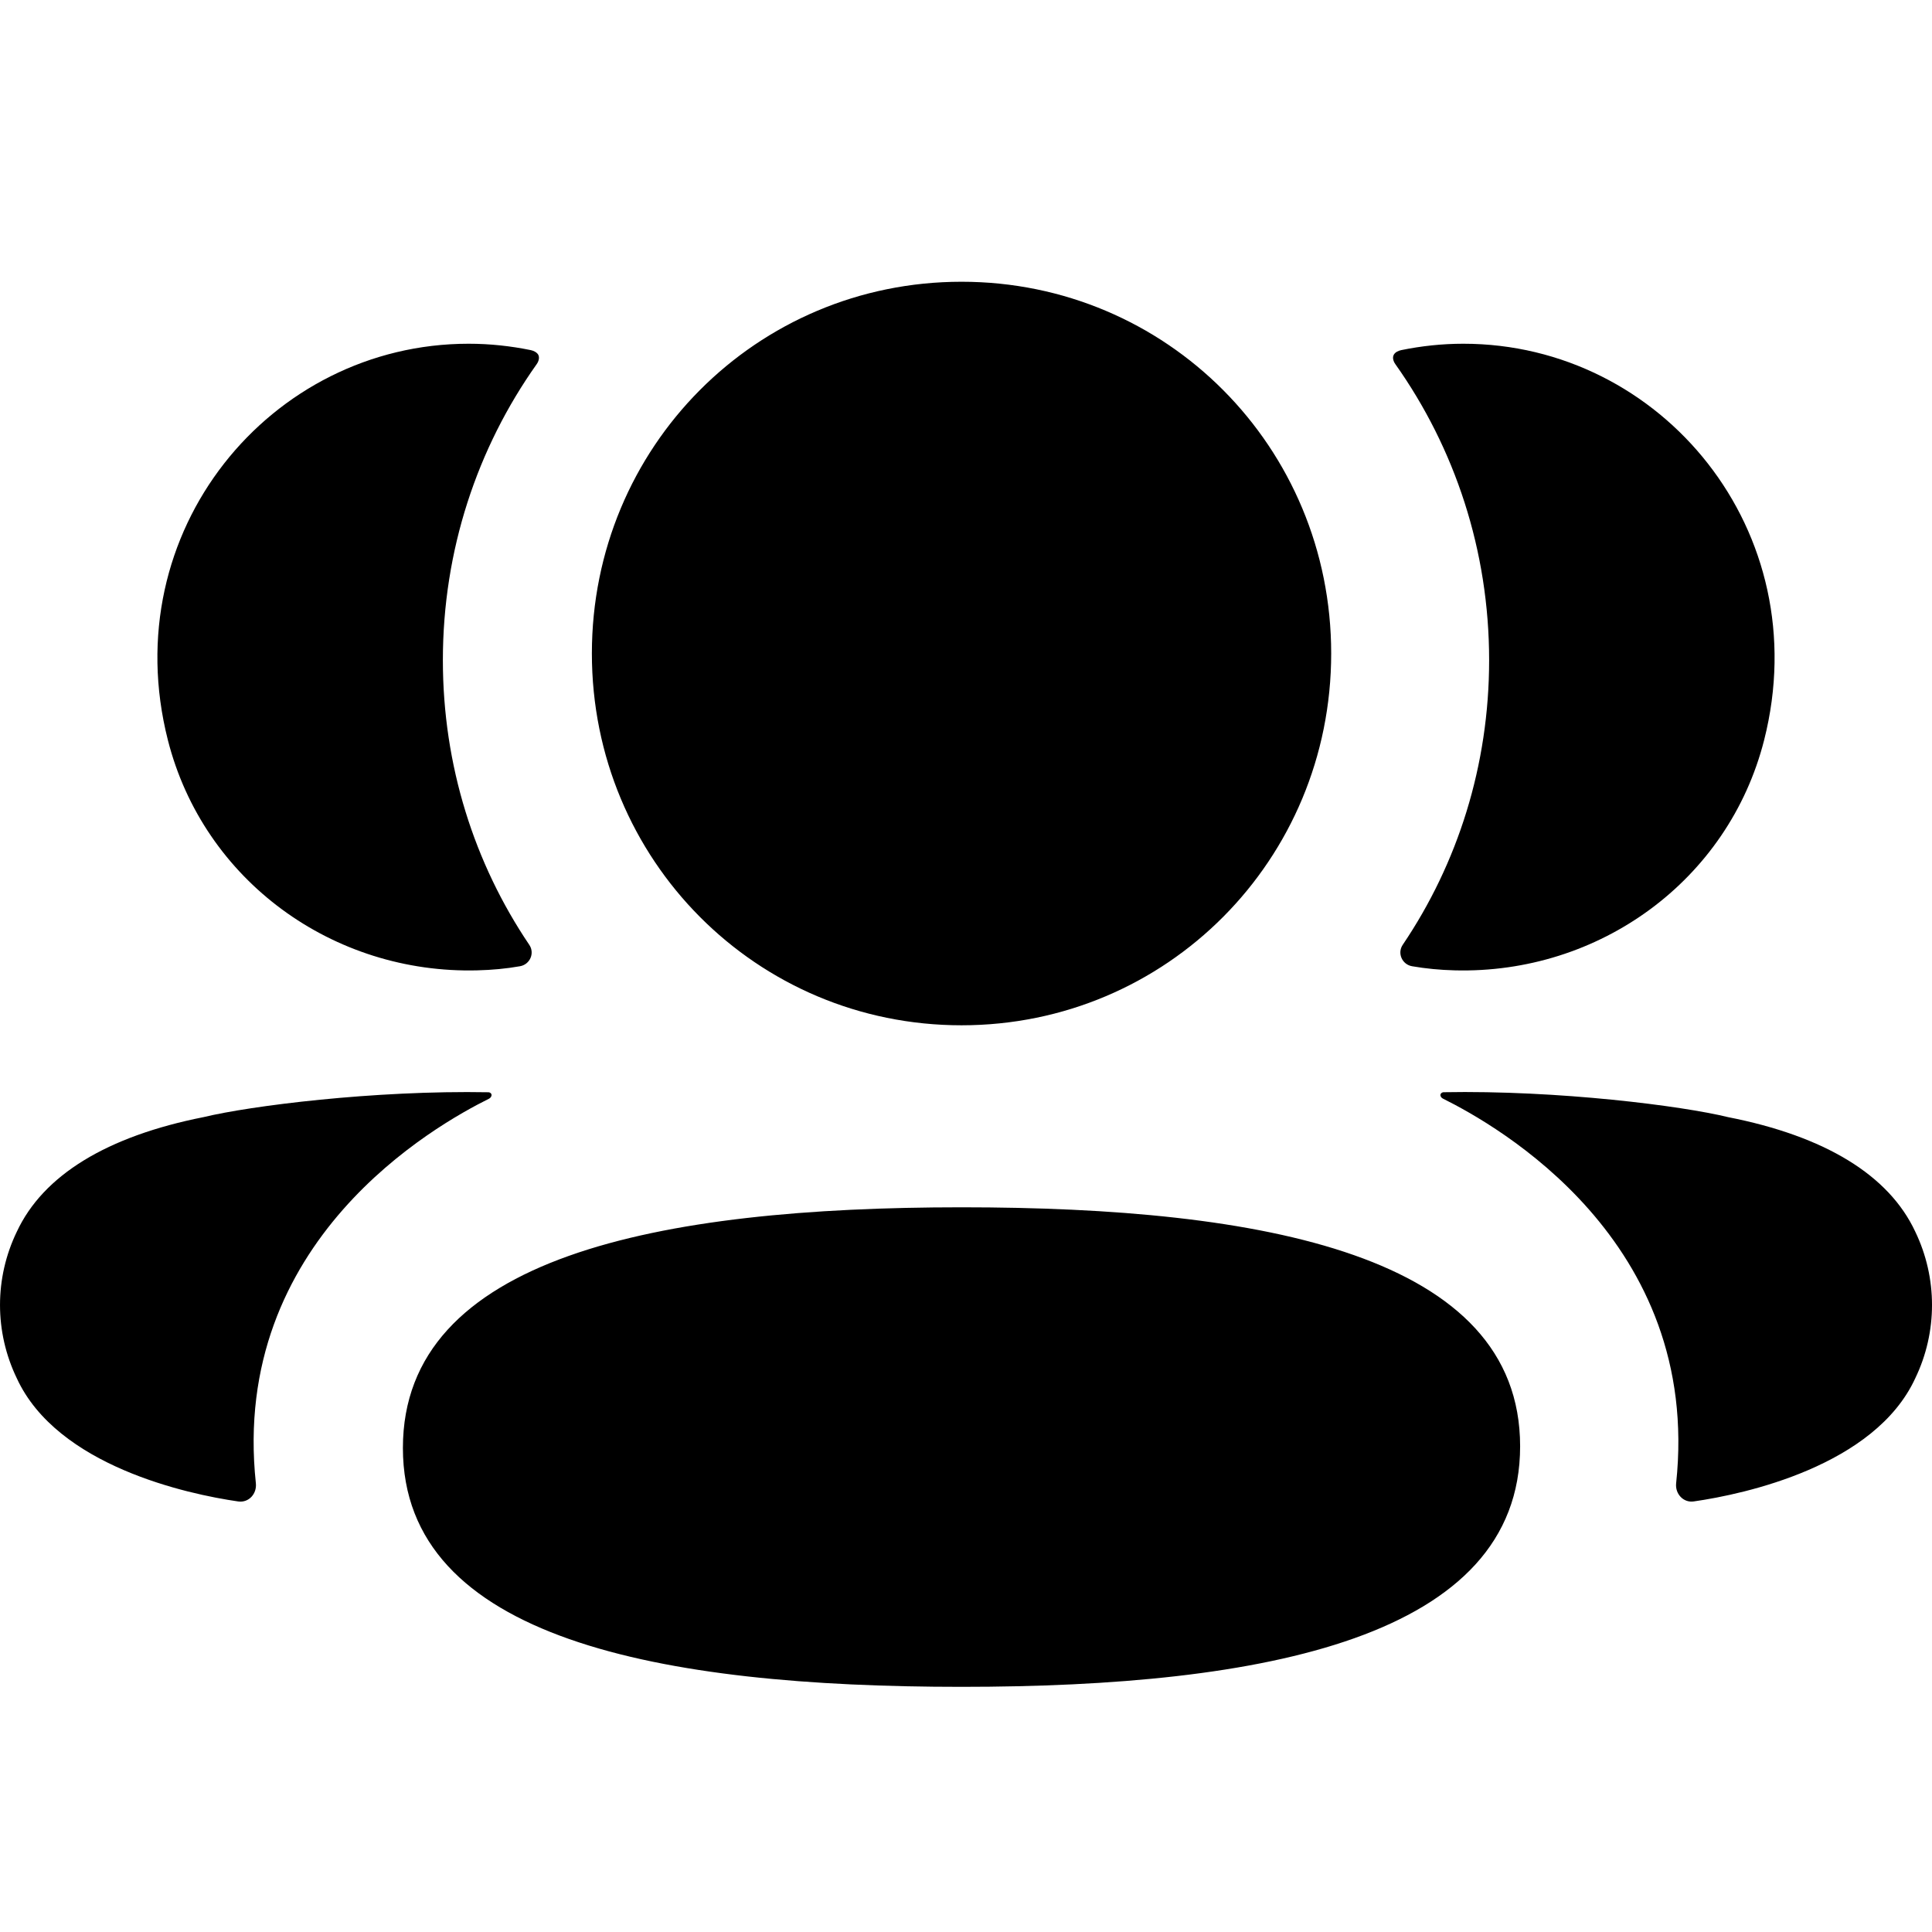 <svg width="48" height="48" viewBox="0 0 48 48" fill="currentColor" xmlns="http://www.w3.org/2000/svg">
<path d="M23.889 29.995C31.375 29.995 37.767 31.182 37.767 35.932C37.767 40.679 31.416 41.909 23.889 41.909C16.403 41.909 10.01 40.722 10.01 35.975C10.01 31.226 16.361 29.995 23.889 29.995ZM35.858 27.136C38.72 27.083 41.797 27.476 42.934 27.755C45.343 28.228 46.928 29.195 47.584 30.6C48.139 31.753 48.139 33.092 47.584 34.243C46.58 36.422 43.343 37.122 42.084 37.302C41.825 37.342 41.616 37.116 41.643 36.854C42.286 30.816 37.173 27.953 35.85 27.295C35.794 27.265 35.782 27.22 35.788 27.193C35.792 27.173 35.815 27.142 35.858 27.136ZM11.604 27.132L12.143 27.137C12.186 27.142 12.208 27.174 12.211 27.192C12.217 27.221 12.206 27.264 12.151 27.296C10.826 27.954 5.714 30.817 6.357 36.853C6.384 37.117 6.177 37.341 5.917 37.303C4.659 37.122 1.422 36.423 0.418 34.244C-0.139 33.09 -0.139 31.754 0.418 30.601C1.074 29.196 2.656 28.229 5.065 27.753C6.204 27.477 9.279 27.084 12.143 27.137L11.604 27.132ZM23.889 7C28.986 7 33.073 11.107 33.073 16.235C33.073 21.362 28.986 25.473 23.889 25.473C18.792 25.473 14.705 21.362 14.705 16.235C14.705 11.107 18.792 7 23.889 7ZM36.356 8.54C41.28 8.54 45.146 13.199 43.829 18.389C42.94 21.882 39.723 24.203 36.138 24.108C35.778 24.099 35.425 24.065 35.083 24.006C34.835 23.963 34.71 23.682 34.85 23.474C36.218 21.45 36.997 19.015 36.997 16.402C36.997 13.675 36.145 11.132 34.667 9.047C34.62 8.982 34.585 8.882 34.632 8.807C34.67 8.746 34.743 8.715 34.811 8.699C35.309 8.597 35.821 8.54 36.356 8.54ZM11.642 8.54C12.177 8.54 12.689 8.597 13.189 8.699C13.256 8.715 13.33 8.748 13.369 8.807C13.414 8.882 13.381 8.982 13.334 9.047C11.855 11.132 11.003 13.674 11.003 16.402C11.003 19.015 11.783 21.45 13.15 23.474C13.291 23.682 13.166 23.963 12.918 24.006C12.574 24.067 12.222 24.099 11.863 24.108C8.278 24.203 5.06 21.882 4.171 18.388C2.853 13.199 6.719 8.54 11.642 8.54Z"/>
</svg>

